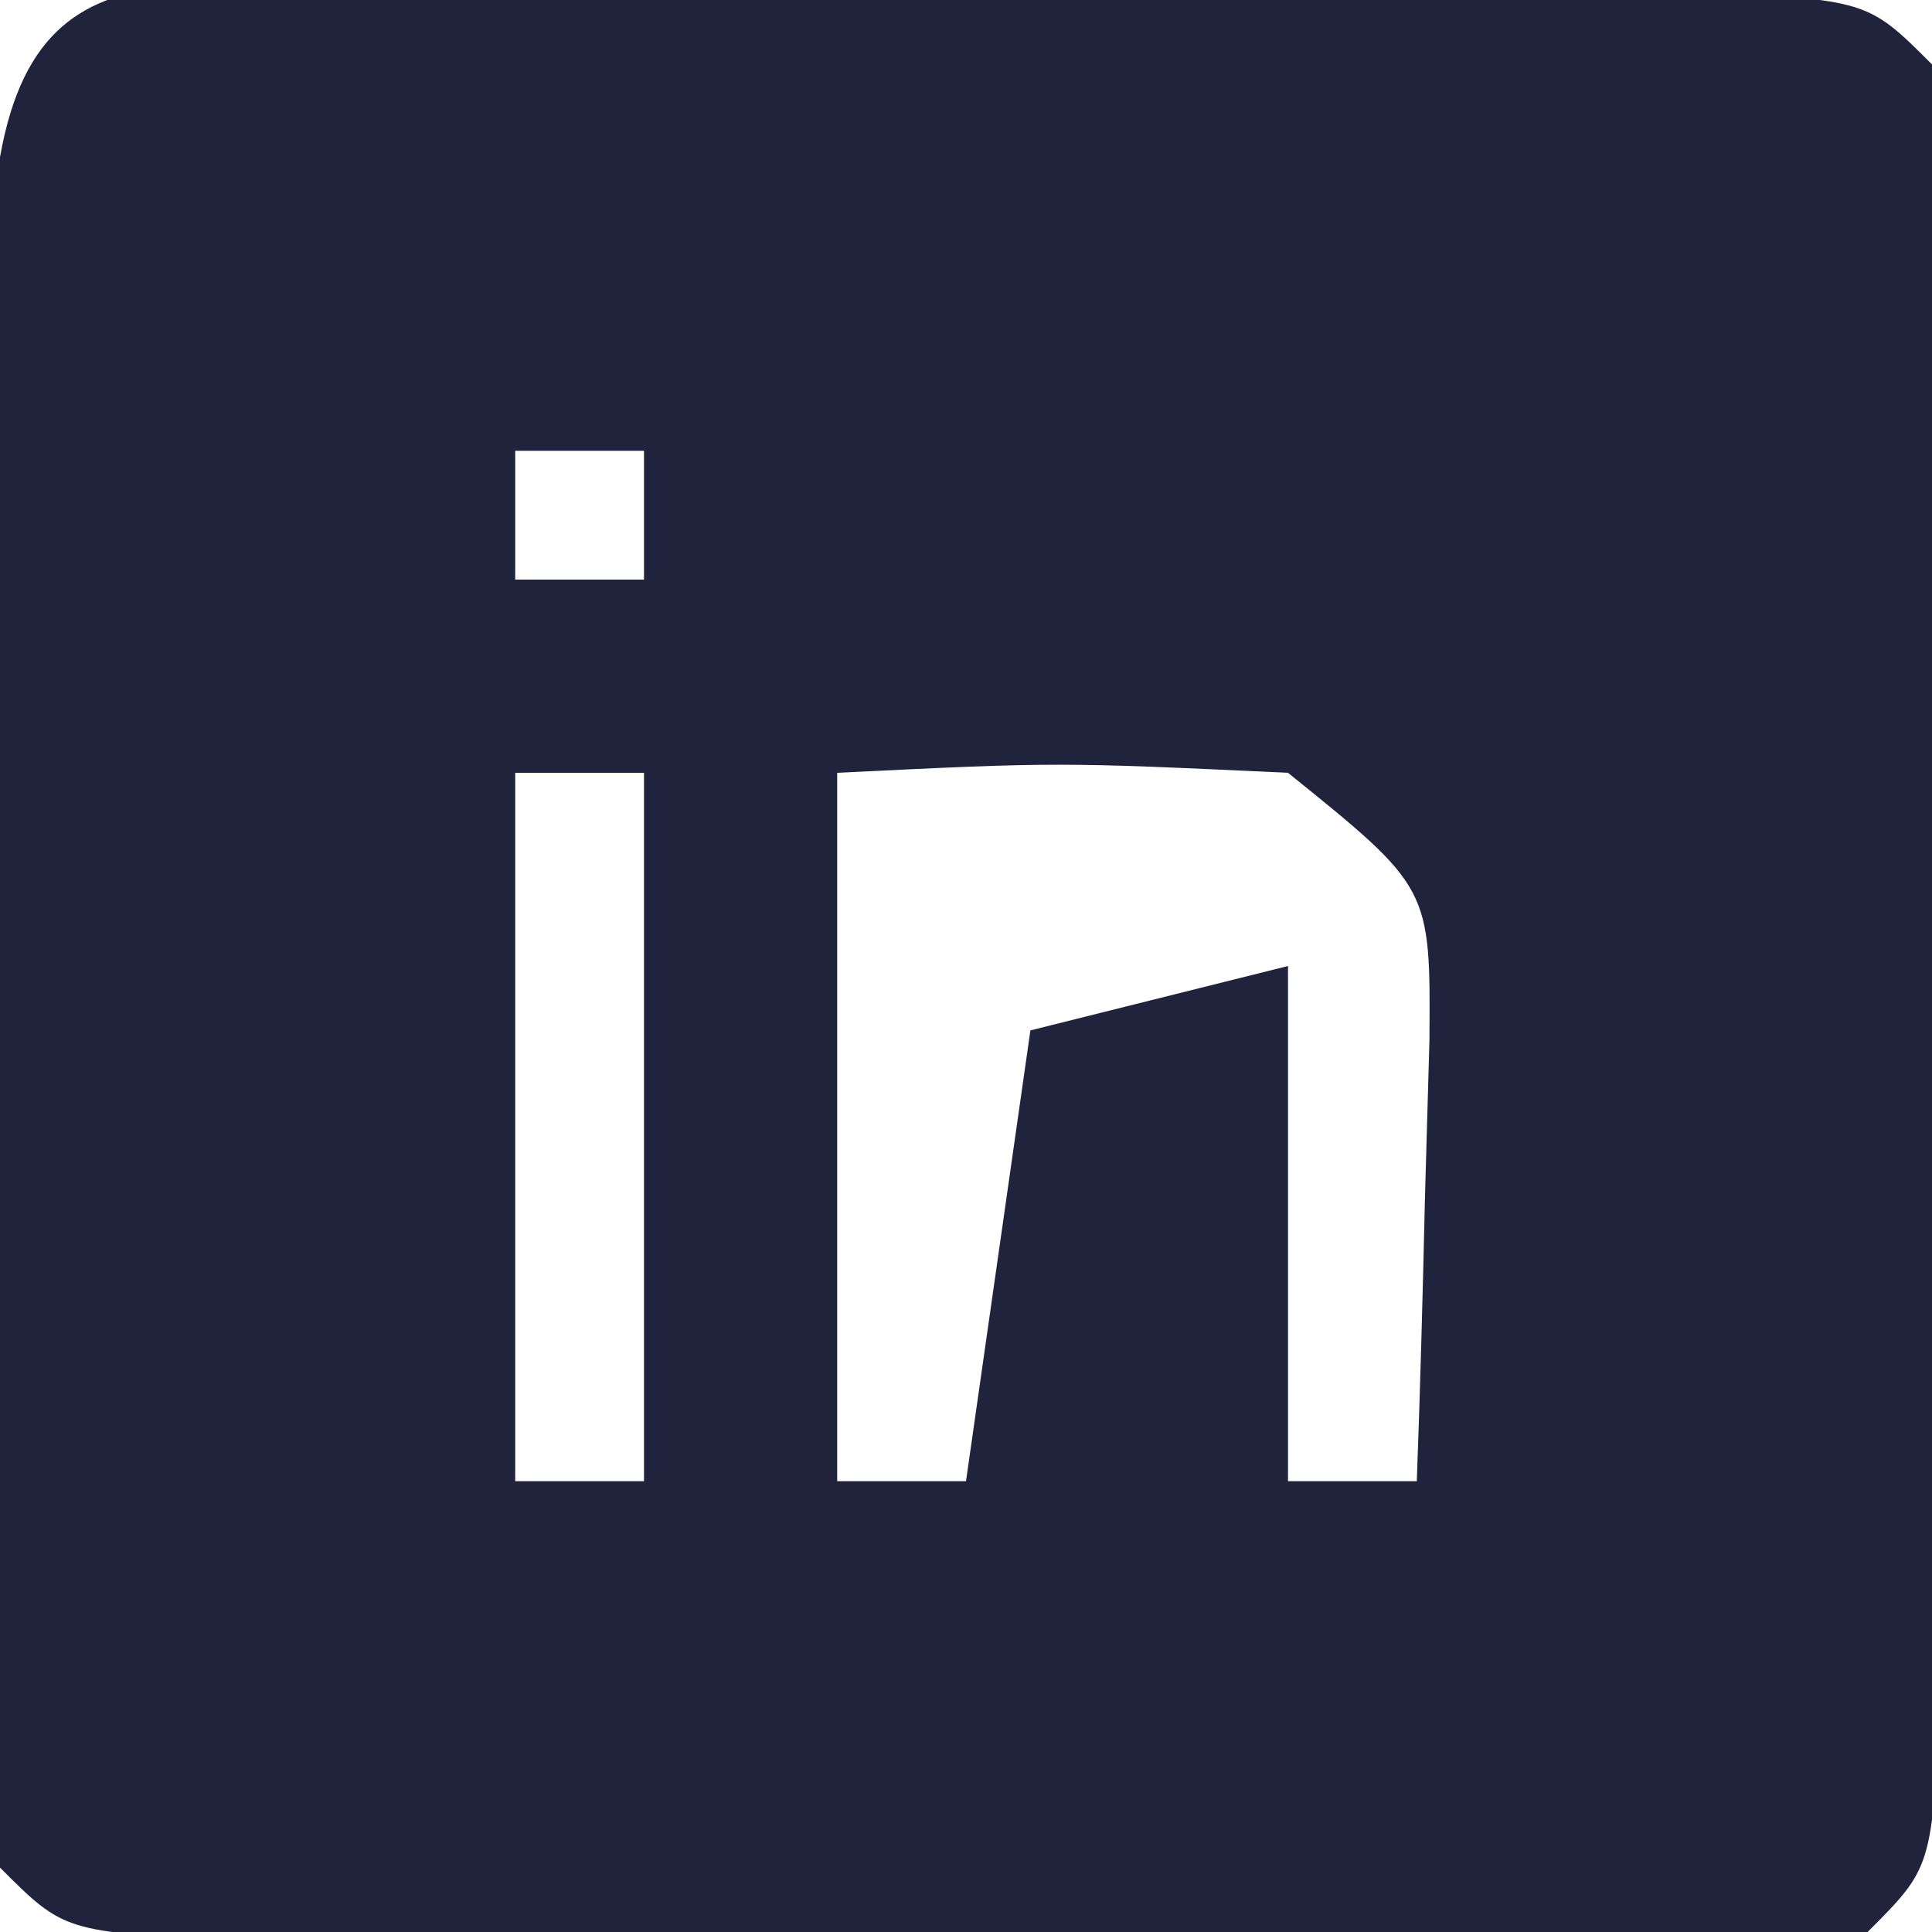 <?xml version="1.0" encoding="UTF-8"?>
<svg version="1.1" xmlns="http://www.w3.org/2000/svg" width="30" height="30">
<path d="M0 0 C1.256 -0.001 2.511 -0.003 3.805 -0.004 C4.462 -0.002 5.119 0 5.796 0.002 C7.804 0.008 9.812 0.002 11.82 -0.004 C13.076 -0.003 14.331 -0.001 15.625 0 C16.786 0.001 17.948 0.002 19.145 0.003 C21.812 0.133 21.812 0.133 22.812 1.133 C22.912 3.193 22.943 5.257 22.945 7.32 C22.947 9.204 22.947 9.204 22.949 11.125 C22.946 12.111 22.946 12.111 22.943 13.116 C22.938 15.124 22.943 17.132 22.949 19.141 C22.948 20.396 22.947 21.652 22.945 22.945 C22.944 24.107 22.943 25.268 22.942 26.465 C22.812 29.133 22.812 29.133 21.812 30.133 C19.752 30.233 17.688 30.264 15.625 30.266 C14.369 30.267 13.114 30.268 11.82 30.27 C11.163 30.267 10.506 30.265 9.829 30.263 C7.821 30.258 5.813 30.263 3.805 30.27 C2.549 30.268 1.294 30.267 0 30.266 C-1.161 30.264 -2.323 30.263 -3.52 30.262 C-6.188 30.133 -6.188 30.133 -7.188 29.133 C-7.287 27.072 -7.318 25.008 -7.32 22.945 C-7.322 21.69 -7.323 20.434 -7.324 19.141 C-7.322 18.484 -7.32 17.826 -7.318 17.149 C-7.313 15.141 -7.318 13.133 -7.324 11.125 C-7.323 9.869 -7.322 8.614 -7.32 7.32 C-7.319 5.578 -7.319 5.578 -7.317 3.801 C-7.075 -1.179 -4.383 0.004 0 0 Z M0.812 7.133 C0.812 7.793 0.812 8.453 0.812 9.133 C1.472 9.133 2.132 9.133 2.812 9.133 C2.812 8.473 2.812 7.813 2.812 7.133 C2.152 7.133 1.492 7.133 0.812 7.133 Z M0.812 12.133 C0.812 15.763 0.812 19.393 0.812 23.133 C1.472 23.133 2.132 23.133 2.812 23.133 C2.812 19.503 2.812 15.873 2.812 12.133 C2.152 12.133 1.492 12.133 0.812 12.133 Z M5.812 12.133 C5.812 15.763 5.812 19.393 5.812 23.133 C6.473 23.133 7.133 23.133 7.812 23.133 C8.143 20.823 8.473 18.513 8.812 16.133 C10.133 15.803 11.453 15.473 12.812 15.133 C12.812 17.773 12.812 20.413 12.812 23.133 C13.473 23.133 14.133 23.133 14.812 23.133 C14.866 21.675 14.905 20.216 14.938 18.758 C14.972 17.54 14.972 17.54 15.008 16.297 C15.026 13.919 15.026 13.919 12.812 12.133 C9.229 11.966 9.229 11.966 5.812 12.133 Z " fill="#20233C" transform="translate(7.188,-0.133)"/>
</svg>
